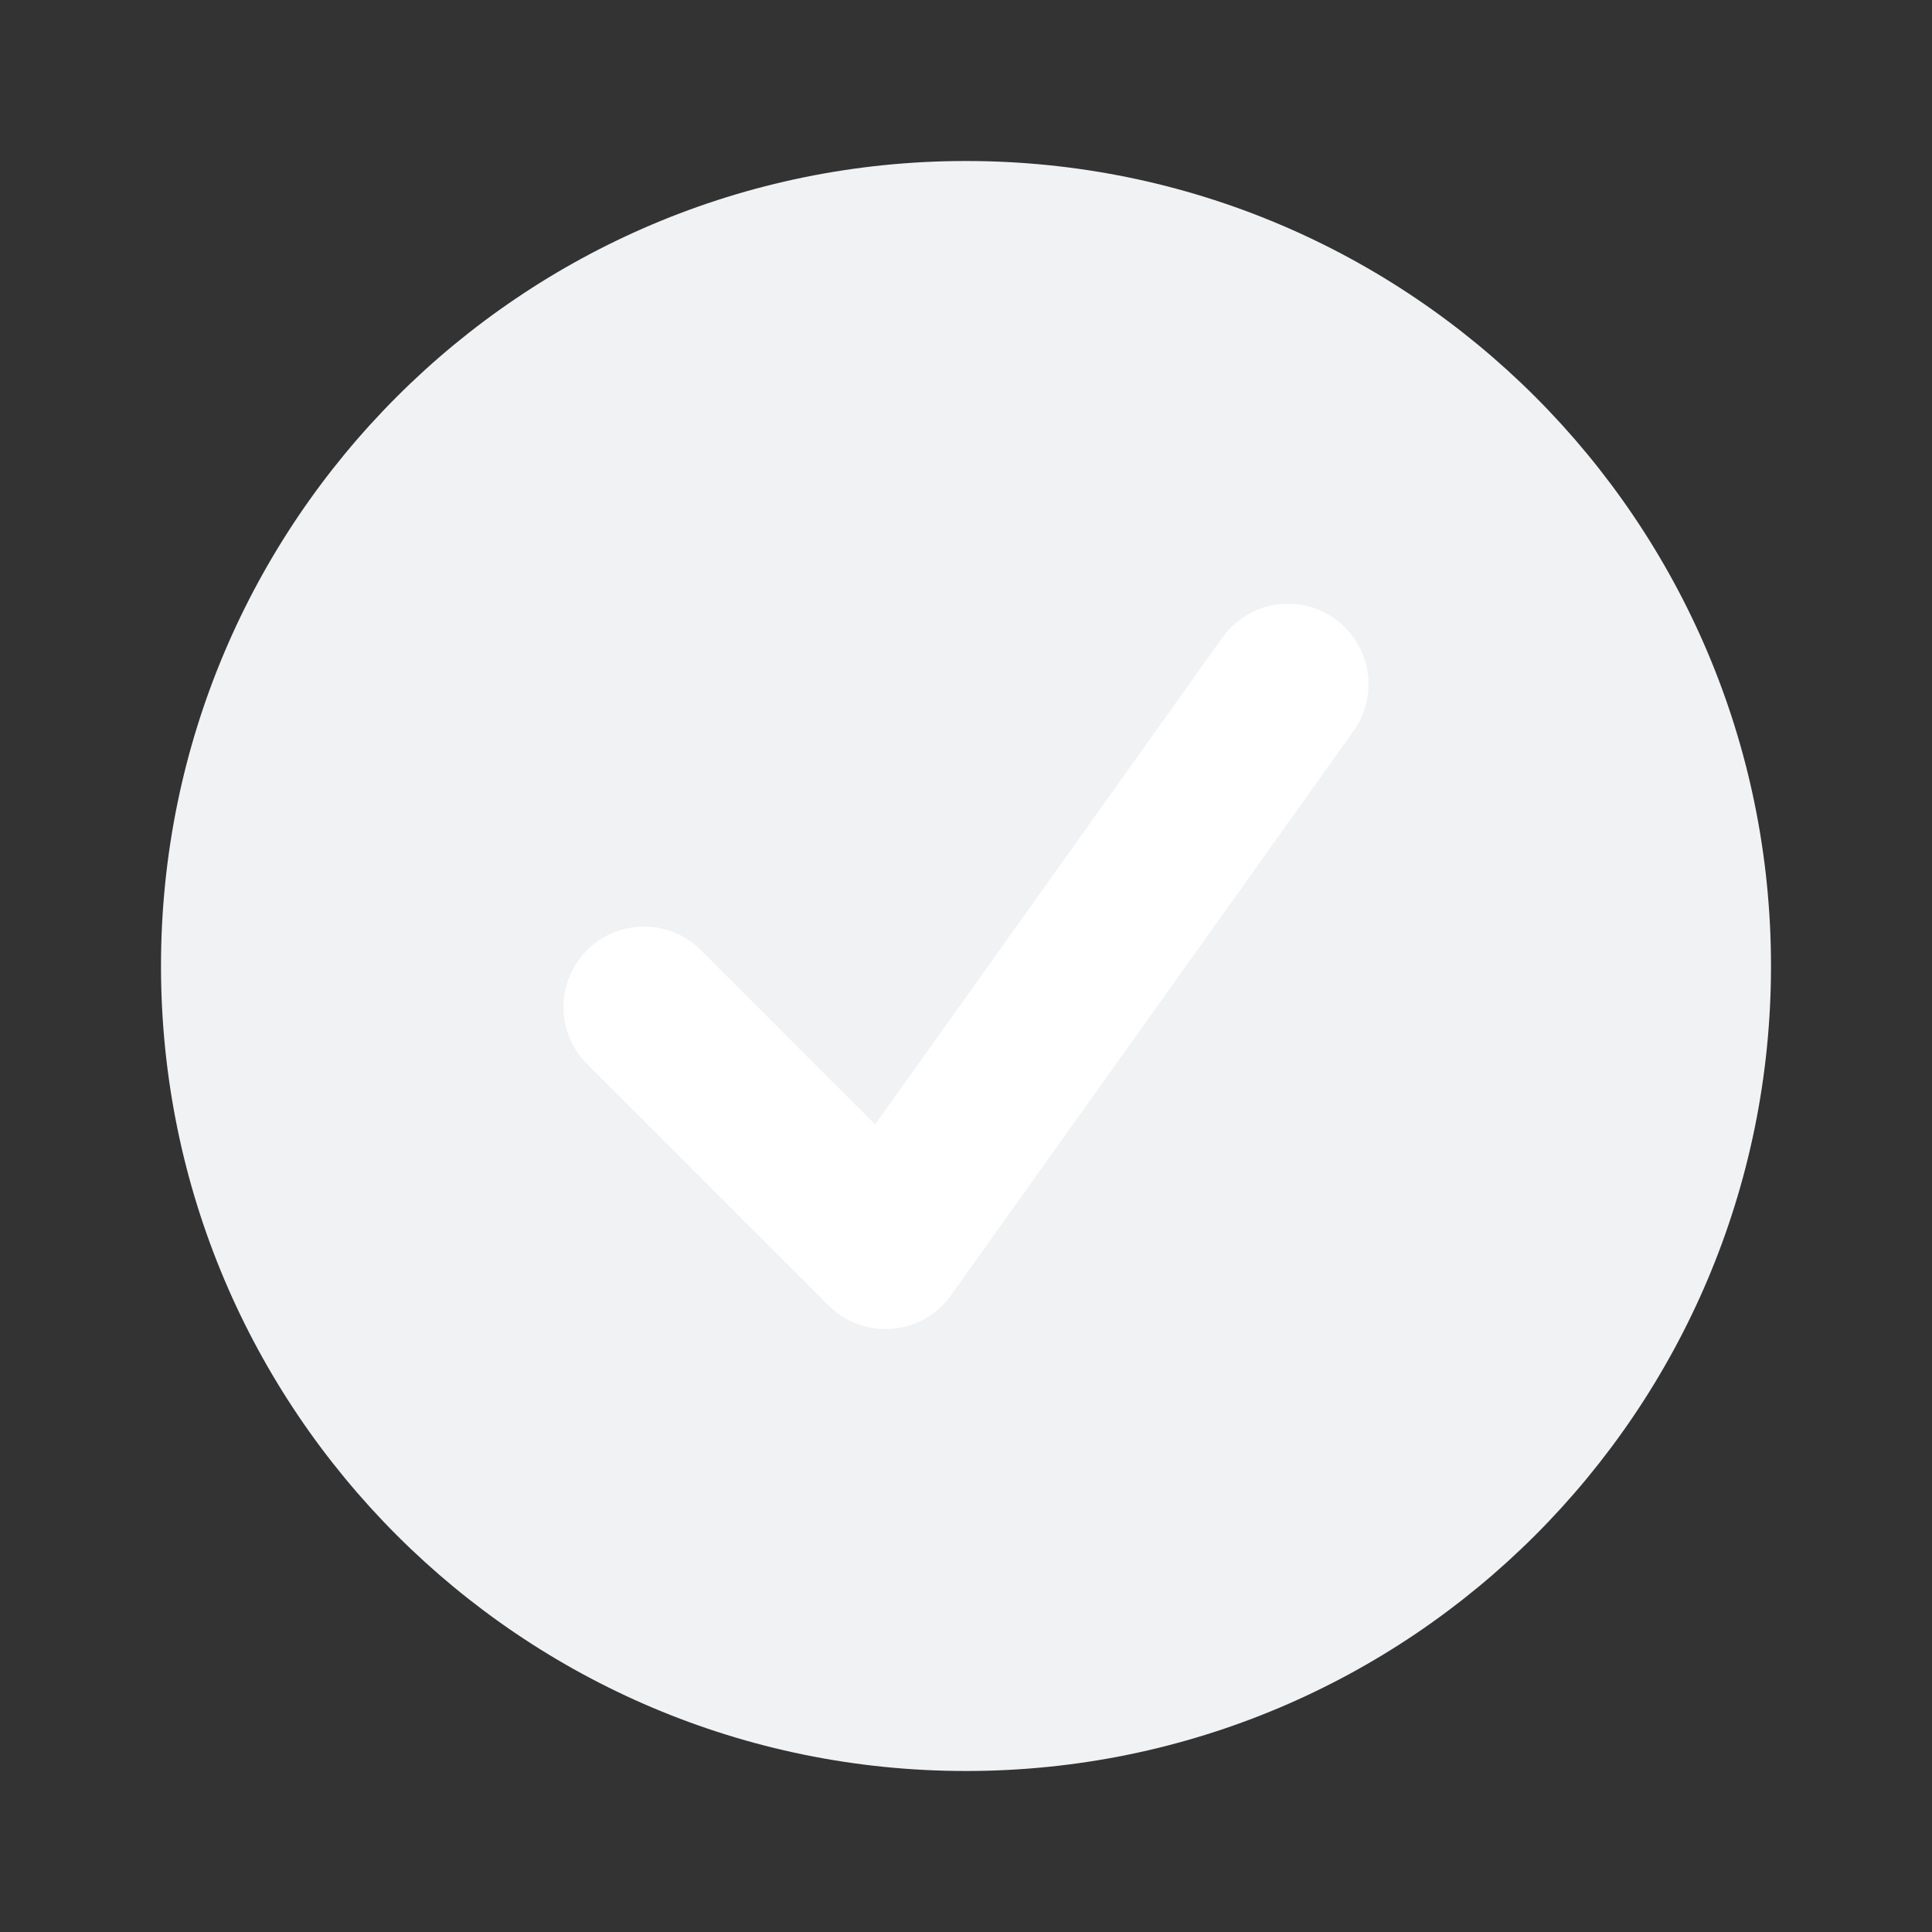 <svg width="24" height="24" viewBox="0 0 24 24" fill="none" xmlns="http://www.w3.org/2000/svg">
<rect x="0" y="0" width="24" height="24" fill="#333333" stroke="none"/>
<g id="ic_checkDefault">
<path id="Vector" d="M12 22C17.523 22 22 17.523 22 12C22 6.477 17.523 2 12 2C6.477 2 2 6.477 2 12C2 17.523 6.477 22 12 22Z" fill="#F0F2F4"/>
<path id="Vector_2" d="M16 8.5L11 15.51L8 12.51" stroke="white" stroke-width="2" stroke-linecap="round" stroke-linejoin="round"/>
</g>
</svg>
